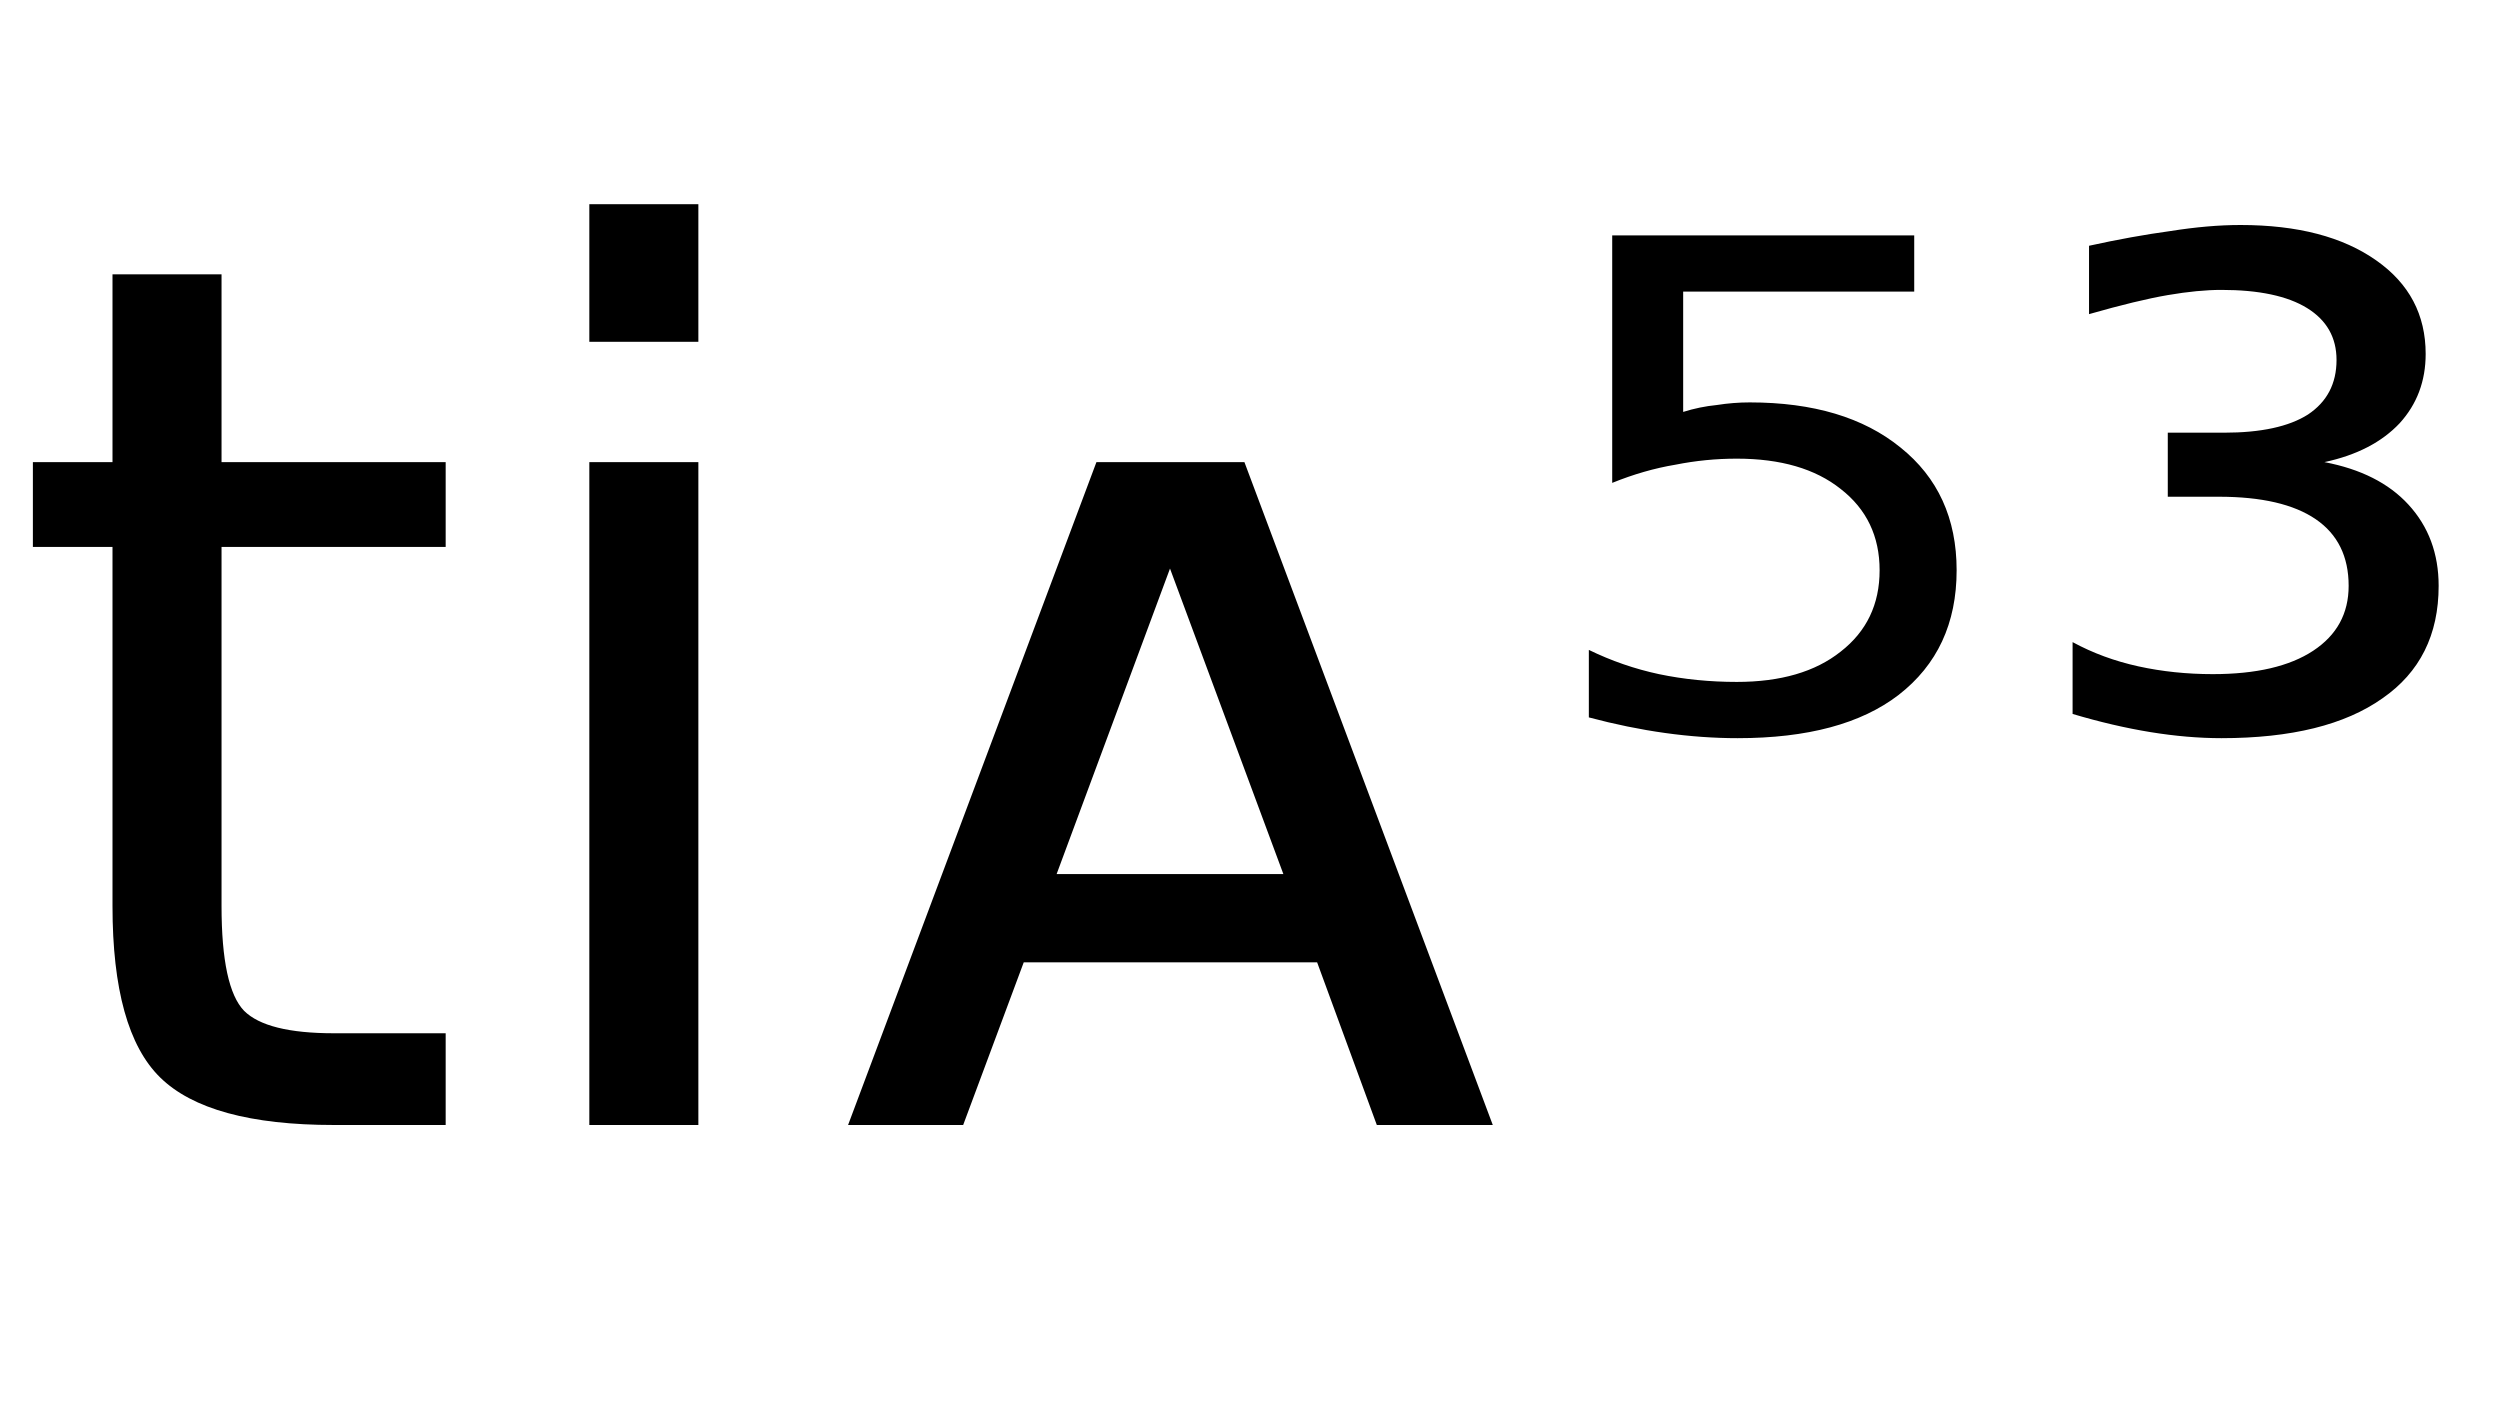<svg height="16.297" width="28.889" xmlns="http://www.w3.org/2000/svg" ><path d="M1.30 3.17L2.56 3.17L2.56 5.34L5.15 5.34L5.15 6.32L2.56 6.32L2.56 10.47Q2.56 11.41 2.82 11.68Q3.08 11.94 3.86 11.94L3.86 11.94L5.15 11.94L5.15 13.00L3.86 13.00Q2.41 13.00 1.85 12.45Q1.30 11.91 1.30 10.47L1.30 10.47L1.30 6.32L0.38 6.32L0.38 5.34L1.30 5.34L1.30 3.17ZM6.81 13.00L6.81 5.34L8.07 5.34L8.07 13.00L6.81 13.00ZM6.81 3.95L6.81 2.36L8.07 2.36L8.07 3.95L6.81 3.95ZM14.38 5.34L17.25 13.00L15.91 13.00L15.22 11.12L11.83 11.12L11.13 13.00L9.80 13.00L12.67 5.34L14.38 5.34ZM13.52 6.57L12.21 10.10L14.83 10.10L13.52 6.57ZM18.63 5.58L18.63 2.72L22.12 2.72L22.12 3.37L19.45 3.37L19.45 4.76Q19.64 4.70 19.84 4.68L19.84 4.68Q20.03 4.65 20.22 4.65L20.22 4.65Q21.32 4.65 21.96 5.17L21.96 5.17Q22.61 5.69 22.61 6.59L22.61 6.59Q22.61 7.51 21.94 8.03L21.94 8.03Q21.29 8.53 20.08 8.53L20.08 8.53Q19.67 8.53 19.24 8.47Q18.81 8.41 18.36 8.29L18.36 8.29L18.36 7.51Q18.75 7.70 19.17 7.79L19.17 7.79Q19.60 7.88 20.07 7.88L20.07 7.88Q20.83 7.88 21.27 7.53Q21.72 7.18 21.72 6.59Q21.72 6.00 21.27 5.65Q20.83 5.30 20.07 5.30L20.07 5.30Q19.71 5.30 19.36 5.37Q19.00 5.43 18.63 5.58L18.63 5.58ZM26.86 5.34L26.86 5.34Q27.49 5.46 27.83 5.83Q28.18 6.21 28.18 6.77L28.18 6.77Q28.18 7.62 27.53 8.07Q26.88 8.53 25.67 8.53L25.67 8.53Q25.28 8.53 24.85 8.46Q24.42 8.39 23.95 8.25L23.95 8.25L23.95 7.42Q24.30 7.61 24.71 7.70Q25.12 7.79 25.57 7.79L25.57 7.79Q26.32 7.79 26.73 7.52Q27.14 7.25 27.14 6.77L27.14 6.77Q27.14 6.26 26.76 6.00Q26.38 5.74 25.64 5.74L25.64 5.74L25.05 5.74L25.05 5.00L25.70 5.00Q26.34 5.00 26.67 4.79Q27.00 4.57 27.00 4.16L27.00 4.16Q27.00 3.77 26.66 3.56Q26.32 3.35 25.67 3.35L25.67 3.35Q25.40 3.35 25.05 3.41Q24.70 3.47 24.14 3.63L24.14 3.63L24.14 2.84Q24.64 2.73 25.08 2.67Q25.52 2.60 25.89 2.60L25.89 2.60Q26.88 2.60 27.46 3.01Q28.03 3.41 28.03 4.09L28.03 4.09Q28.03 4.56 27.73 4.89Q27.42 5.22 26.86 5.34Z"></path></svg>